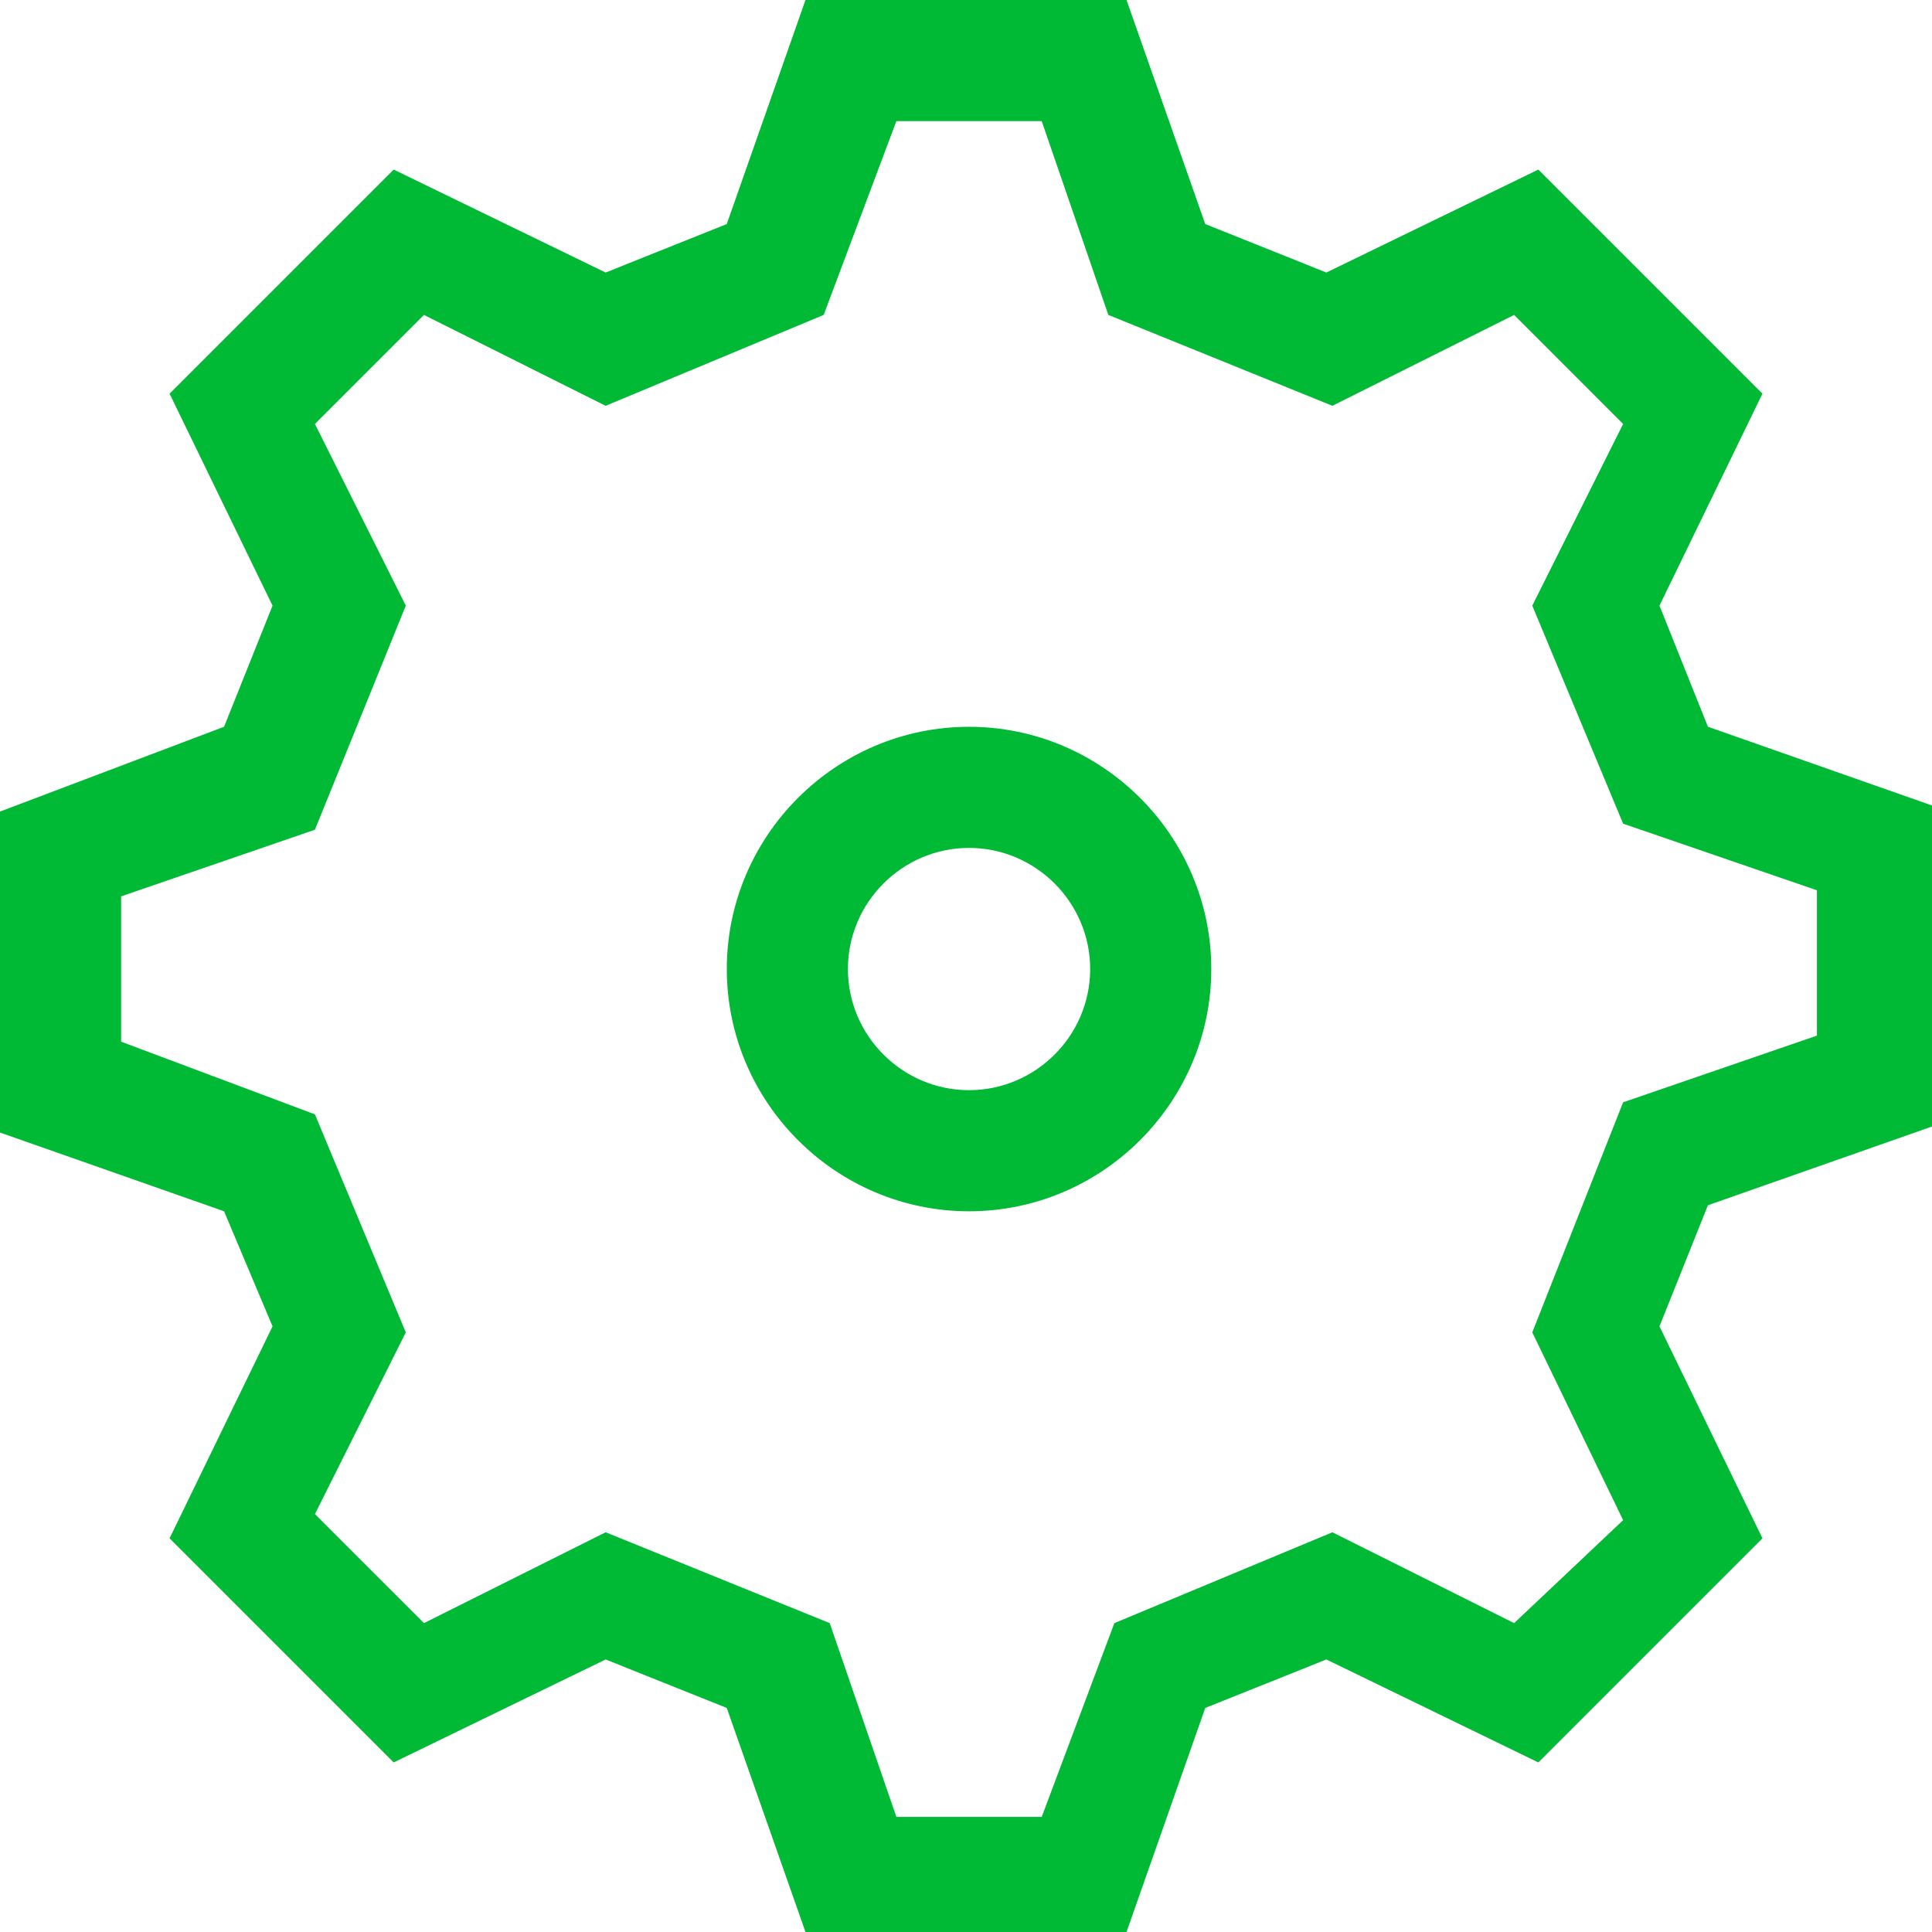 <svg width="48" height="48" viewBox="0 0 48 48" fill="none" xmlns="http://www.w3.org/2000/svg">
<g clip-path="url(#clip0_966_45147)">
<path d="M24.075 30.094C27.386 30.094 30.094 27.386 30.094 24.075C30.094 20.765 27.386 18.057 24.075 18.057C20.765 18.057 18.057 20.765 18.057 24.075C18.057 27.386 20.765 30.094 24.075 30.094ZM24.075 21.066C25.731 21.066 27.085 22.42 27.085 24.075C27.085 25.731 25.731 27.085 24.075 27.085C22.42 27.085 21.066 25.731 21.066 24.075C21.066 22.42 22.42 21.066 24.075 21.066Z" fill="#00BA36"/>
<path d="M6.771 32.953L4.213 38.219L9.781 43.787L15.047 41.229L18.056 42.433L20.012 48H27.988L29.944 42.433L32.953 41.229L38.219 43.787L43.787 38.219L41.229 32.953L42.433 29.944L48 27.988V20.012L42.433 18.056L41.229 15.047L43.787 9.781L38.219 4.213L32.953 6.771L29.944 5.567L27.988 0H20.012L18.056 5.567L15.047 6.771L9.781 4.213L4.213 9.781L6.771 15.047L5.567 18.056L0 20.163V28.138L5.567 30.094L6.771 32.953ZM3.009 22.27L7.824 20.614L10.082 15.047L7.824 10.533L10.533 7.824L15.047 10.082L20.464 7.824L22.27 3.009H25.881L27.536 7.824L33.103 10.082L37.618 7.824L40.326 10.533L38.069 15.047L40.326 20.464L45.141 22.119V25.73L40.326 27.386L38.069 33.103L40.326 37.768L37.618 40.326L33.103 38.069L27.686 40.326L25.881 45.141H22.27L20.614 40.326L15.047 38.069L10.533 40.326L7.824 37.618L10.082 33.103L7.824 27.686L3.009 25.881V22.27Z" fill="#00BA36"/>
</g>
<defs>
<clipPath id="clip0_966_45147">
<rect width="48" height="48" fill="white"/>
</clipPath>
</defs>
</svg>
